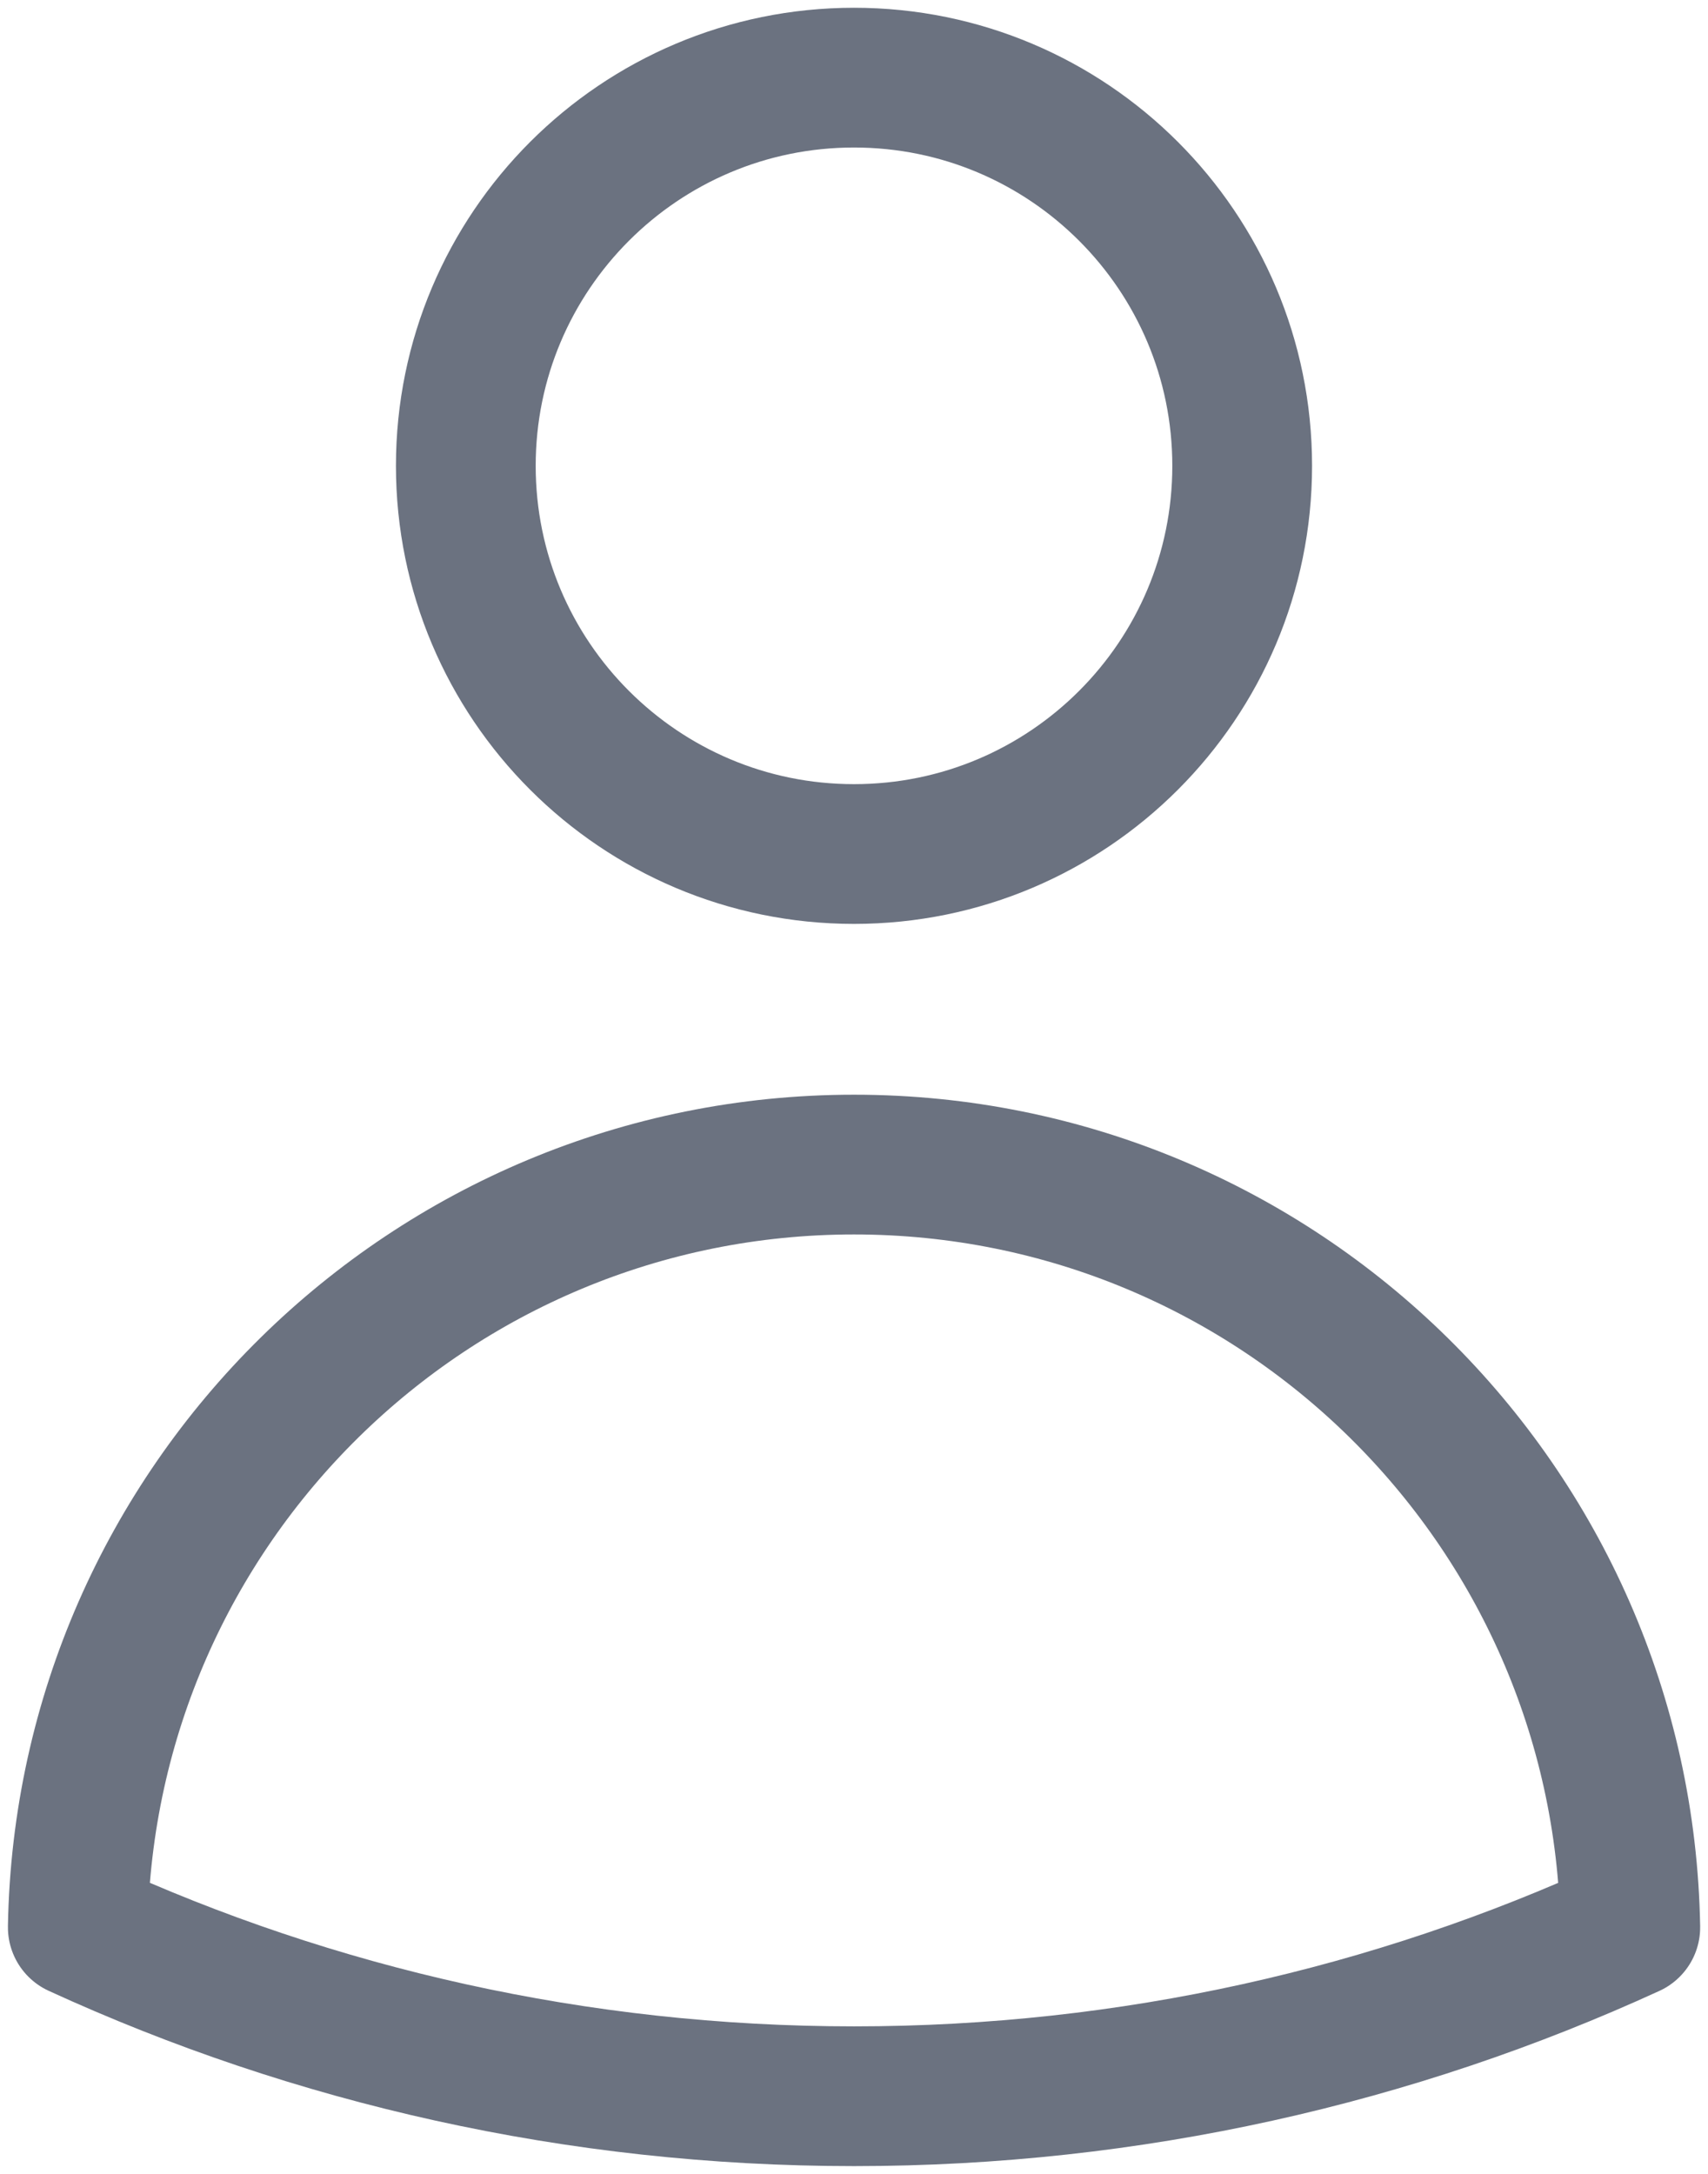 <svg width="22" height="28" viewBox="0 0 22 28" fill="none" xmlns="http://www.w3.org/2000/svg">
<path d="M16 6C16 8.761 13.762 11 11 11C8.239 11 6 8.761 6 6C6 3.239 8.239 1 11 1C13.762 1 16 3.239 16 6Z" stroke="#6B7280" stroke-width="1.8" stroke-linecap="round" stroke-linejoin="round"/>
<path d="M1.002 24.824C1.096 19.383 5.536 15 11 15C16.465 15 20.905 19.383 20.999 24.825C17.955 26.221 14.569 27 11.001 27C7.432 27 4.046 26.221 1.002 24.824Z" stroke="#6B7280" stroke-width="1.8" stroke-linecap="round" stroke-linejoin="round"/>
</svg>
